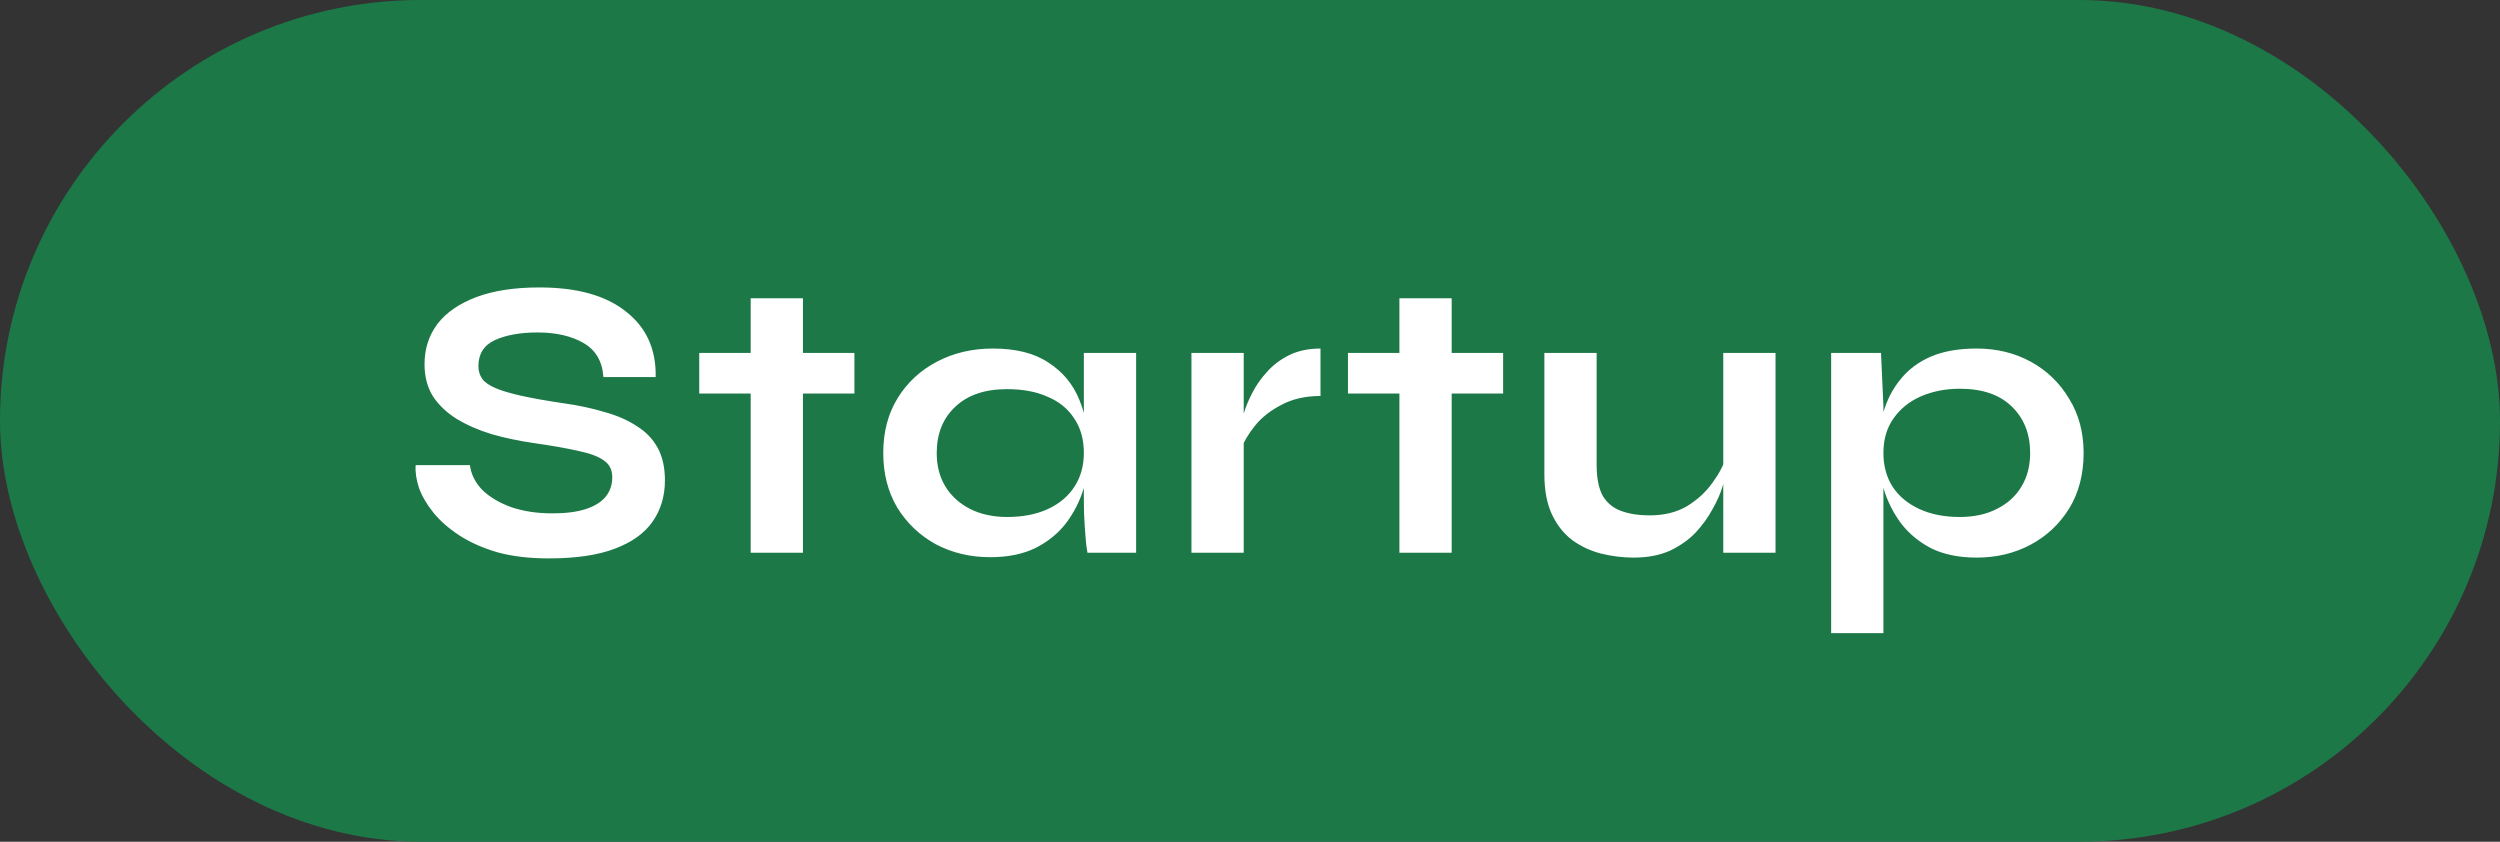 <svg width="199" height="67" viewBox="0 0 199 67" fill="none" xmlns="http://www.w3.org/2000/svg">
<rect x="0" y="0" width="199" height="67" fill="#333333" stroke="none"/>
<rect width="199" height="67" rx="33.5" fill="#1C7947"/>
<path d="M33.088 37.024H37.408C37.493 37.749 37.824 38.411 38.4 39.008C38.997 39.584 39.776 40.043 40.736 40.384C41.696 40.704 42.773 40.864 43.968 40.864C45.056 40.864 45.952 40.747 46.656 40.512C47.36 40.277 47.883 39.947 48.224 39.52C48.565 39.093 48.736 38.581 48.736 37.984C48.736 37.408 48.523 36.971 48.096 36.672C47.669 36.352 46.997 36.096 46.08 35.904C45.163 35.691 43.957 35.477 42.464 35.264C41.291 35.093 40.181 34.859 39.136 34.56C38.091 34.24 37.163 33.835 36.352 33.344C35.563 32.853 34.933 32.256 34.464 31.552C34.016 30.827 33.792 29.973 33.792 28.992C33.792 27.776 34.133 26.709 34.816 25.792C35.52 24.875 36.555 24.16 37.92 23.648C39.285 23.136 40.96 22.88 42.944 22.88C45.931 22.88 48.224 23.52 49.824 24.8C51.445 26.059 52.235 27.797 52.192 30.016H48.032C47.947 28.757 47.413 27.851 46.432 27.296C45.472 26.741 44.256 26.464 42.784 26.464C41.419 26.464 40.288 26.667 39.392 27.072C38.517 27.477 38.08 28.171 38.08 29.152C38.08 29.536 38.187 29.877 38.4 30.176C38.613 30.453 38.976 30.699 39.488 30.912C40 31.125 40.693 31.328 41.568 31.52C42.443 31.712 43.531 31.904 44.832 32.096C46.048 32.267 47.147 32.501 48.128 32.8C49.131 33.077 49.984 33.451 50.688 33.92C51.413 34.368 51.968 34.944 52.352 35.648C52.736 36.352 52.928 37.216 52.928 38.24C52.928 39.499 52.597 40.597 51.936 41.536C51.296 42.453 50.293 43.168 48.928 43.68C47.584 44.192 45.835 44.448 43.68 44.448C42.144 44.448 40.789 44.288 39.616 43.968C38.443 43.627 37.429 43.179 36.576 42.624C35.723 42.069 35.029 41.461 34.496 40.8C33.963 40.139 33.579 39.477 33.344 38.816C33.131 38.155 33.045 37.557 33.088 37.024ZM55.659 28.096H68.011V31.328H55.659V28.096ZM59.755 23.744H63.915V44H59.755V23.744ZM78.819 44.352C77.24 44.352 75.8 44.011 74.499 43.328C73.219 42.624 72.195 41.653 71.427 40.416C70.68 39.157 70.307 37.707 70.307 36.064C70.307 34.379 70.691 32.917 71.459 31.68C72.227 30.443 73.262 29.483 74.563 28.8C75.886 28.096 77.379 27.744 79.043 27.744C80.878 27.744 82.35 28.117 83.459 28.864C84.59 29.589 85.411 30.581 85.923 31.84C86.435 33.099 86.691 34.507 86.691 36.064C86.691 37.003 86.542 37.963 86.243 38.944C85.944 39.904 85.486 40.8 84.867 41.632C84.248 42.443 83.438 43.104 82.435 43.616C81.432 44.107 80.227 44.352 78.819 44.352ZM80.163 41.152C81.422 41.152 82.51 40.939 83.427 40.512C84.344 40.085 85.048 39.488 85.539 38.72C86.03 37.952 86.275 37.067 86.275 36.064C86.275 34.976 86.019 34.059 85.507 33.312C85.016 32.544 84.312 31.968 83.395 31.584C82.499 31.179 81.422 30.976 80.163 30.976C78.392 30.976 77.016 31.445 76.035 32.384C75.054 33.301 74.563 34.528 74.563 36.064C74.563 37.088 74.798 37.984 75.267 38.752C75.736 39.499 76.387 40.085 77.219 40.512C78.072 40.939 79.054 41.152 80.163 41.152ZM86.275 28.096H90.435V44H86.563C86.563 44 86.531 43.797 86.467 43.392C86.424 42.965 86.382 42.432 86.339 41.792C86.296 41.152 86.275 40.523 86.275 39.904V28.096ZM94.84 28.096H99V44H94.84V28.096ZM105.112 31.52C103.917 31.52 102.883 31.755 102.008 32.224C101.133 32.672 100.429 33.227 99.896 33.888C99.363 34.549 98.989 35.189 98.776 35.808L98.744 34.048C98.765 33.792 98.851 33.419 99 32.928C99.149 32.416 99.373 31.872 99.672 31.296C99.971 30.699 100.365 30.133 100.856 29.6C101.347 29.045 101.944 28.597 102.648 28.256C103.352 27.915 104.173 27.744 105.112 27.744V31.52ZM107.297 28.096H119.649V31.328H107.297V28.096ZM111.393 23.744H115.553V44H111.393V23.744ZM141.332 44H137.172V28.096H141.332V44ZM137.396 36.352L137.428 37.44C137.386 37.739 137.279 38.176 137.108 38.752C136.938 39.307 136.671 39.904 136.308 40.544C135.967 41.184 135.519 41.803 134.964 42.4C134.41 42.976 133.727 43.456 132.916 43.84C132.106 44.203 131.146 44.384 130.036 44.384C129.162 44.384 128.298 44.277 127.444 44.064C126.612 43.851 125.855 43.499 125.172 43.008C124.49 42.496 123.946 41.813 123.54 40.96C123.135 40.107 122.932 39.029 122.932 37.728V28.096H127.092V37.024C127.092 38.048 127.252 38.859 127.572 39.456C127.914 40.032 128.404 40.437 129.044 40.672C129.684 40.907 130.442 41.024 131.316 41.024C132.468 41.024 133.46 40.779 134.292 40.288C135.124 39.776 135.796 39.157 136.308 38.432C136.842 37.707 137.204 37.013 137.396 36.352ZM157.344 44.384C155.936 44.384 154.731 44.139 153.728 43.648C152.747 43.136 151.947 42.475 151.328 41.664C150.709 40.832 150.251 39.925 149.952 38.944C149.653 37.963 149.504 37.003 149.504 36.064C149.504 34.891 149.643 33.803 149.92 32.8C150.219 31.797 150.677 30.923 151.296 30.176C151.915 29.408 152.715 28.811 153.696 28.384C154.699 27.957 155.915 27.744 157.344 27.744C158.944 27.744 160.384 28.096 161.664 28.8C162.944 29.504 163.957 30.485 164.704 31.744C165.472 32.981 165.856 34.421 165.856 36.064C165.856 37.749 165.472 39.221 164.704 40.48C163.936 41.717 162.912 42.677 161.632 43.36C160.352 44.043 158.923 44.384 157.344 44.384ZM156 41.152C157.131 41.152 158.112 40.939 158.944 40.512C159.797 40.085 160.448 39.499 160.896 38.752C161.365 37.984 161.6 37.088 161.6 36.064C161.6 34.528 161.109 33.291 160.128 32.352C159.168 31.413 157.792 30.944 156 30.944C154.869 30.944 153.835 31.147 152.896 31.552C151.979 31.957 151.253 32.544 150.72 33.312C150.187 34.059 149.92 34.976 149.92 36.064C149.92 37.088 150.165 37.984 150.656 38.752C151.147 39.499 151.851 40.085 152.768 40.512C153.685 40.939 154.763 41.152 156 41.152ZM145.76 28.096H149.728L149.92 32.32V50.4H145.76V28.096Z" fill="white"/>
</svg>
